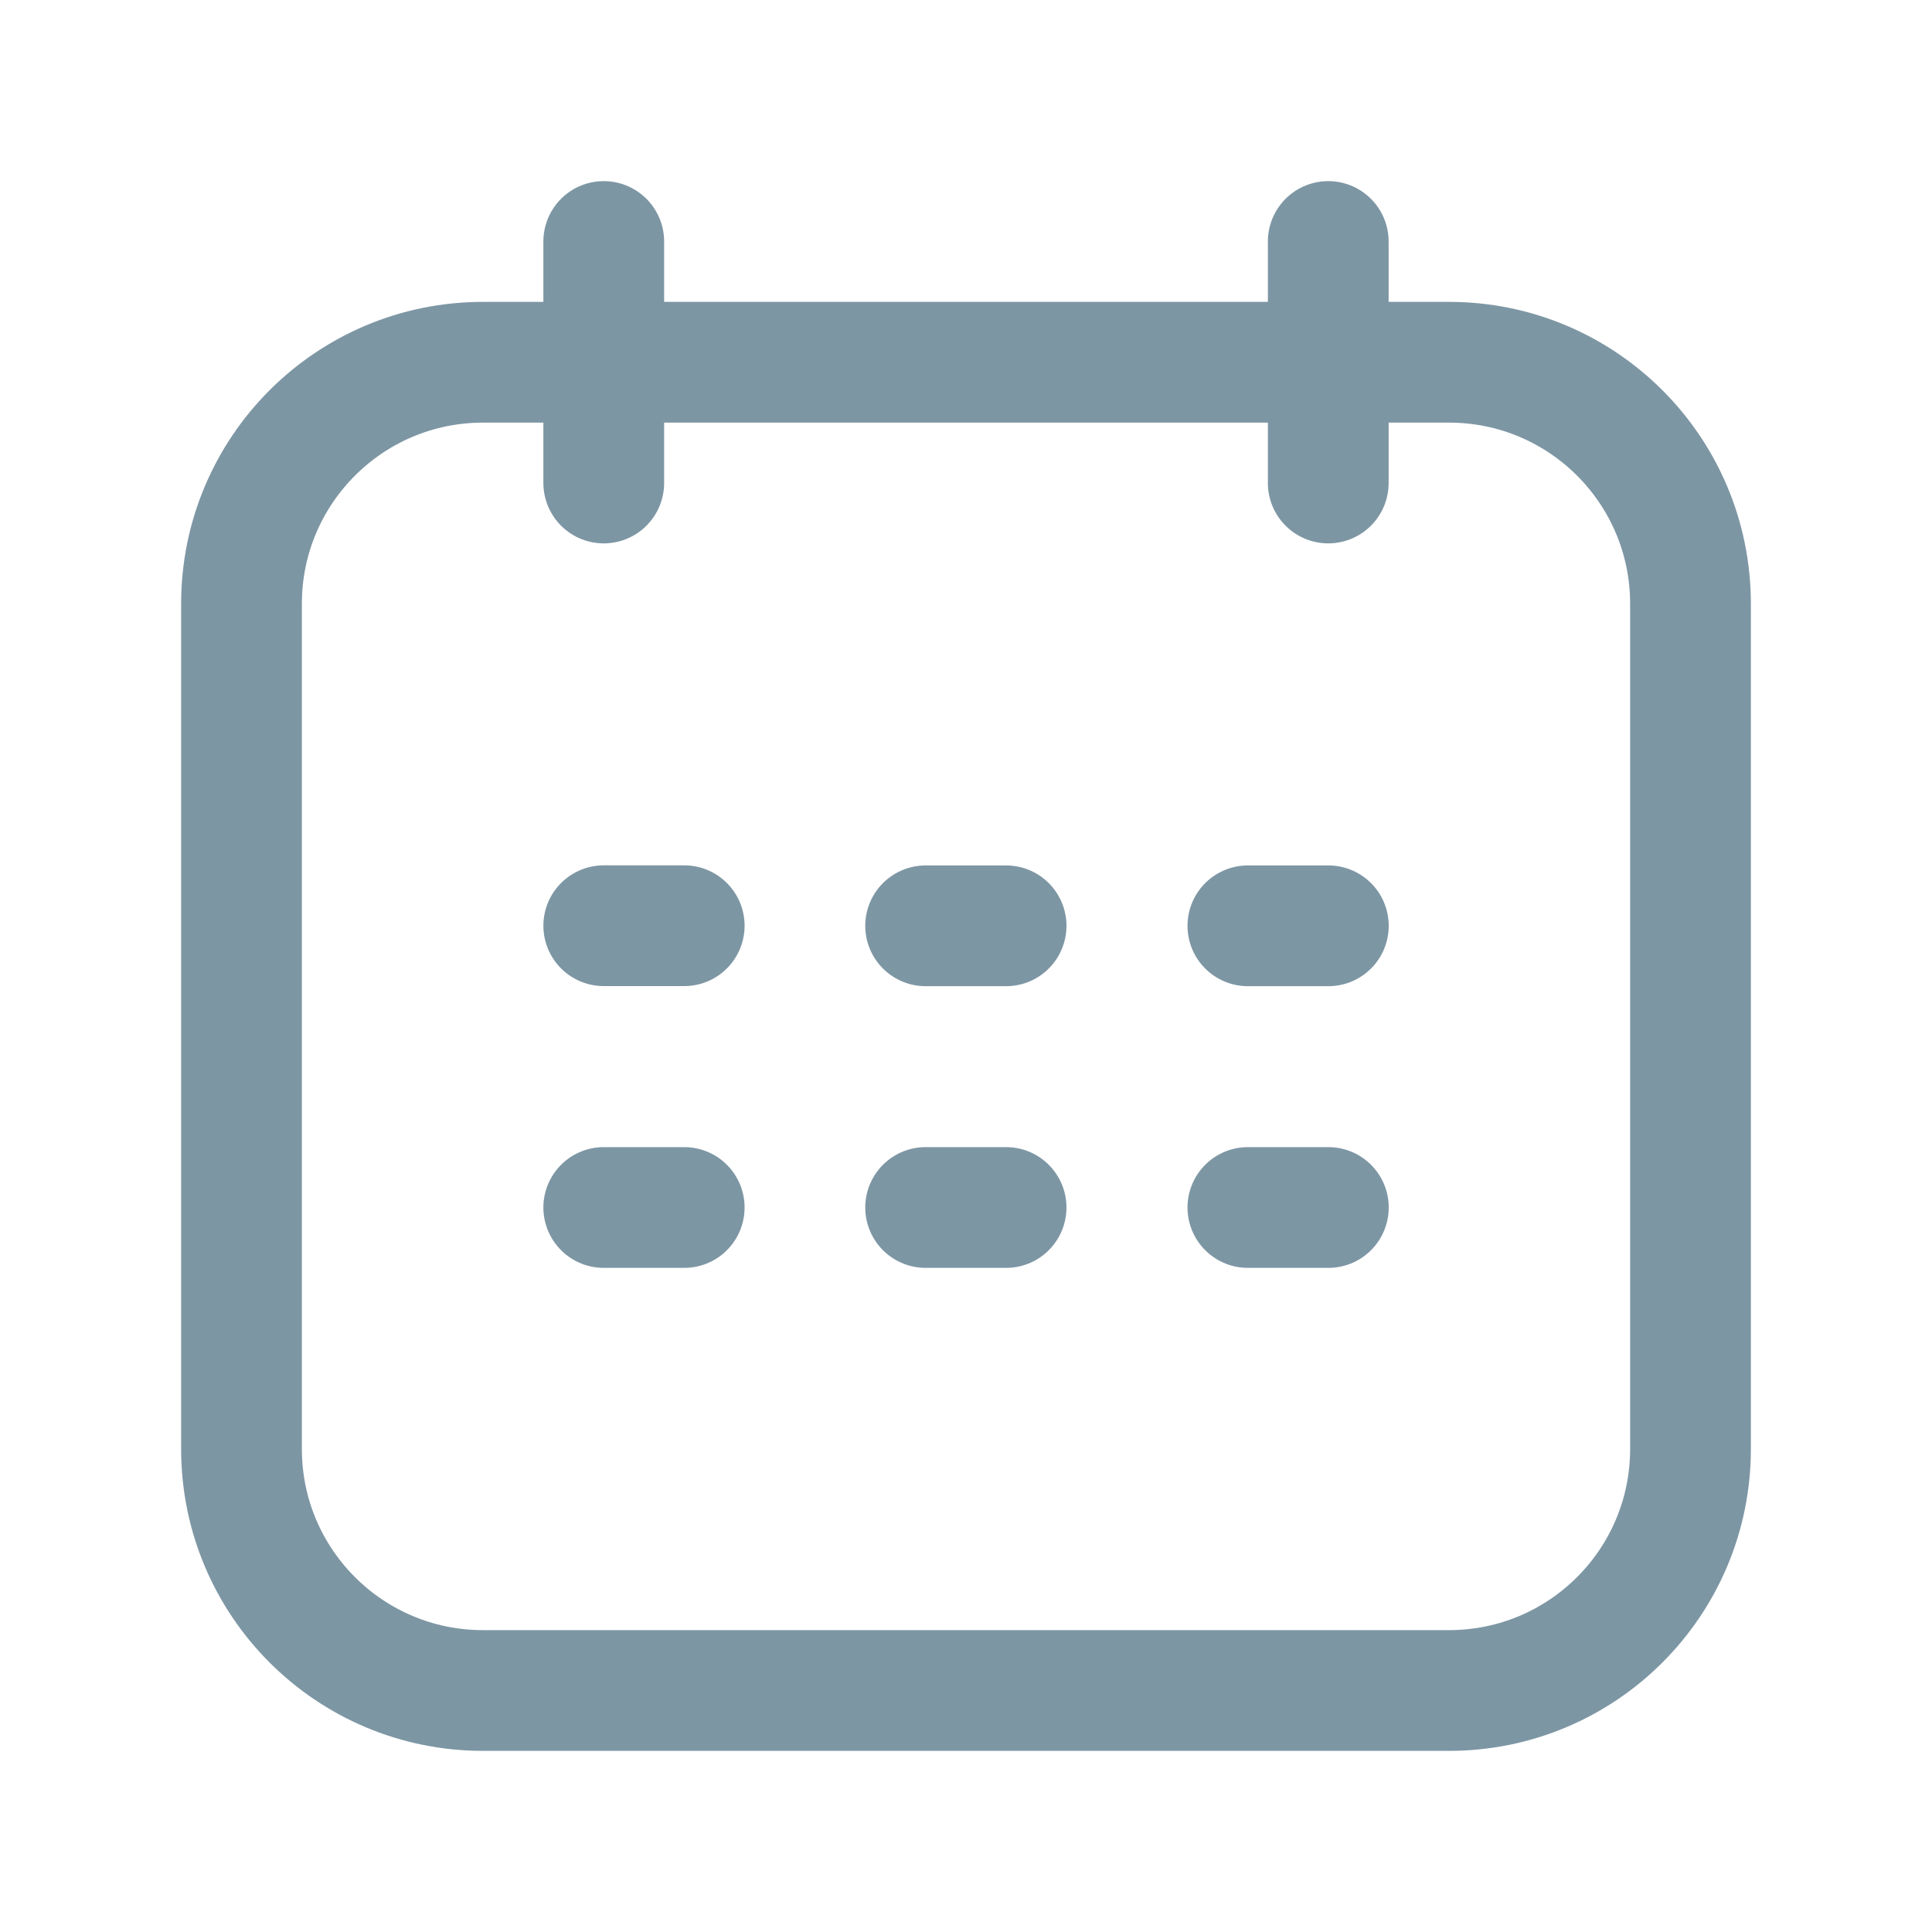<svg width="20" height="20" viewBox="0 0 20 20" fill="none" xmlns="http://www.w3.org/2000/svg">
<g clip-path="url(#clip0_489_2477)">
<path d="M6.25 2.5V5" stroke="#7D96A4" stroke-width="1.25" stroke-linecap="round" stroke-linejoin="round"/>
<path d="M13.75 2.5V5" stroke="#7D96A4" stroke-width="1.25" stroke-linecap="round" stroke-linejoin="round"/>
<path d="M7.083 9.583H6.25" stroke="#7D96A4" stroke-width="1.25" stroke-linecap="round" stroke-linejoin="round"/>
<path d="M7.083 12.5H6.25" stroke="#7D96A4" stroke-width="1.25" stroke-linecap="round" stroke-linejoin="round"/>
<path d="M10.415 9.584H9.582" stroke="#7D96A4" stroke-width="1.25" stroke-linecap="round" stroke-linejoin="round"/>
<path d="M10.415 12.5H9.582" stroke="#7D96A4" stroke-width="1.25" stroke-linecap="round" stroke-linejoin="round"/>
<path d="M13.751 9.584H12.918" stroke="#7D96A4" stroke-width="1.25" stroke-linecap="round" stroke-linejoin="round"/>
<path d="M13.751 12.5H12.918" stroke="#7D96A4" stroke-width="1.25" stroke-linecap="round" stroke-linejoin="round"/>
<path d="M15 3.75H5C3.619 3.75 2.5 4.869 2.5 6.25V15C2.5 16.381 3.619 17.5 5 17.5H15C16.381 17.5 17.5 16.381 17.5 15V6.25C17.5 4.869 16.381 3.75 15 3.75Z" stroke="#7D96A4" stroke-width="1.25" stroke-linecap="round" stroke-linejoin="round"/>
</g>
<defs>
<clipPath id="clip0_489_2477">
<rect width="20" height="20" fill="white"/>
</clipPath>
</defs>
</svg>
